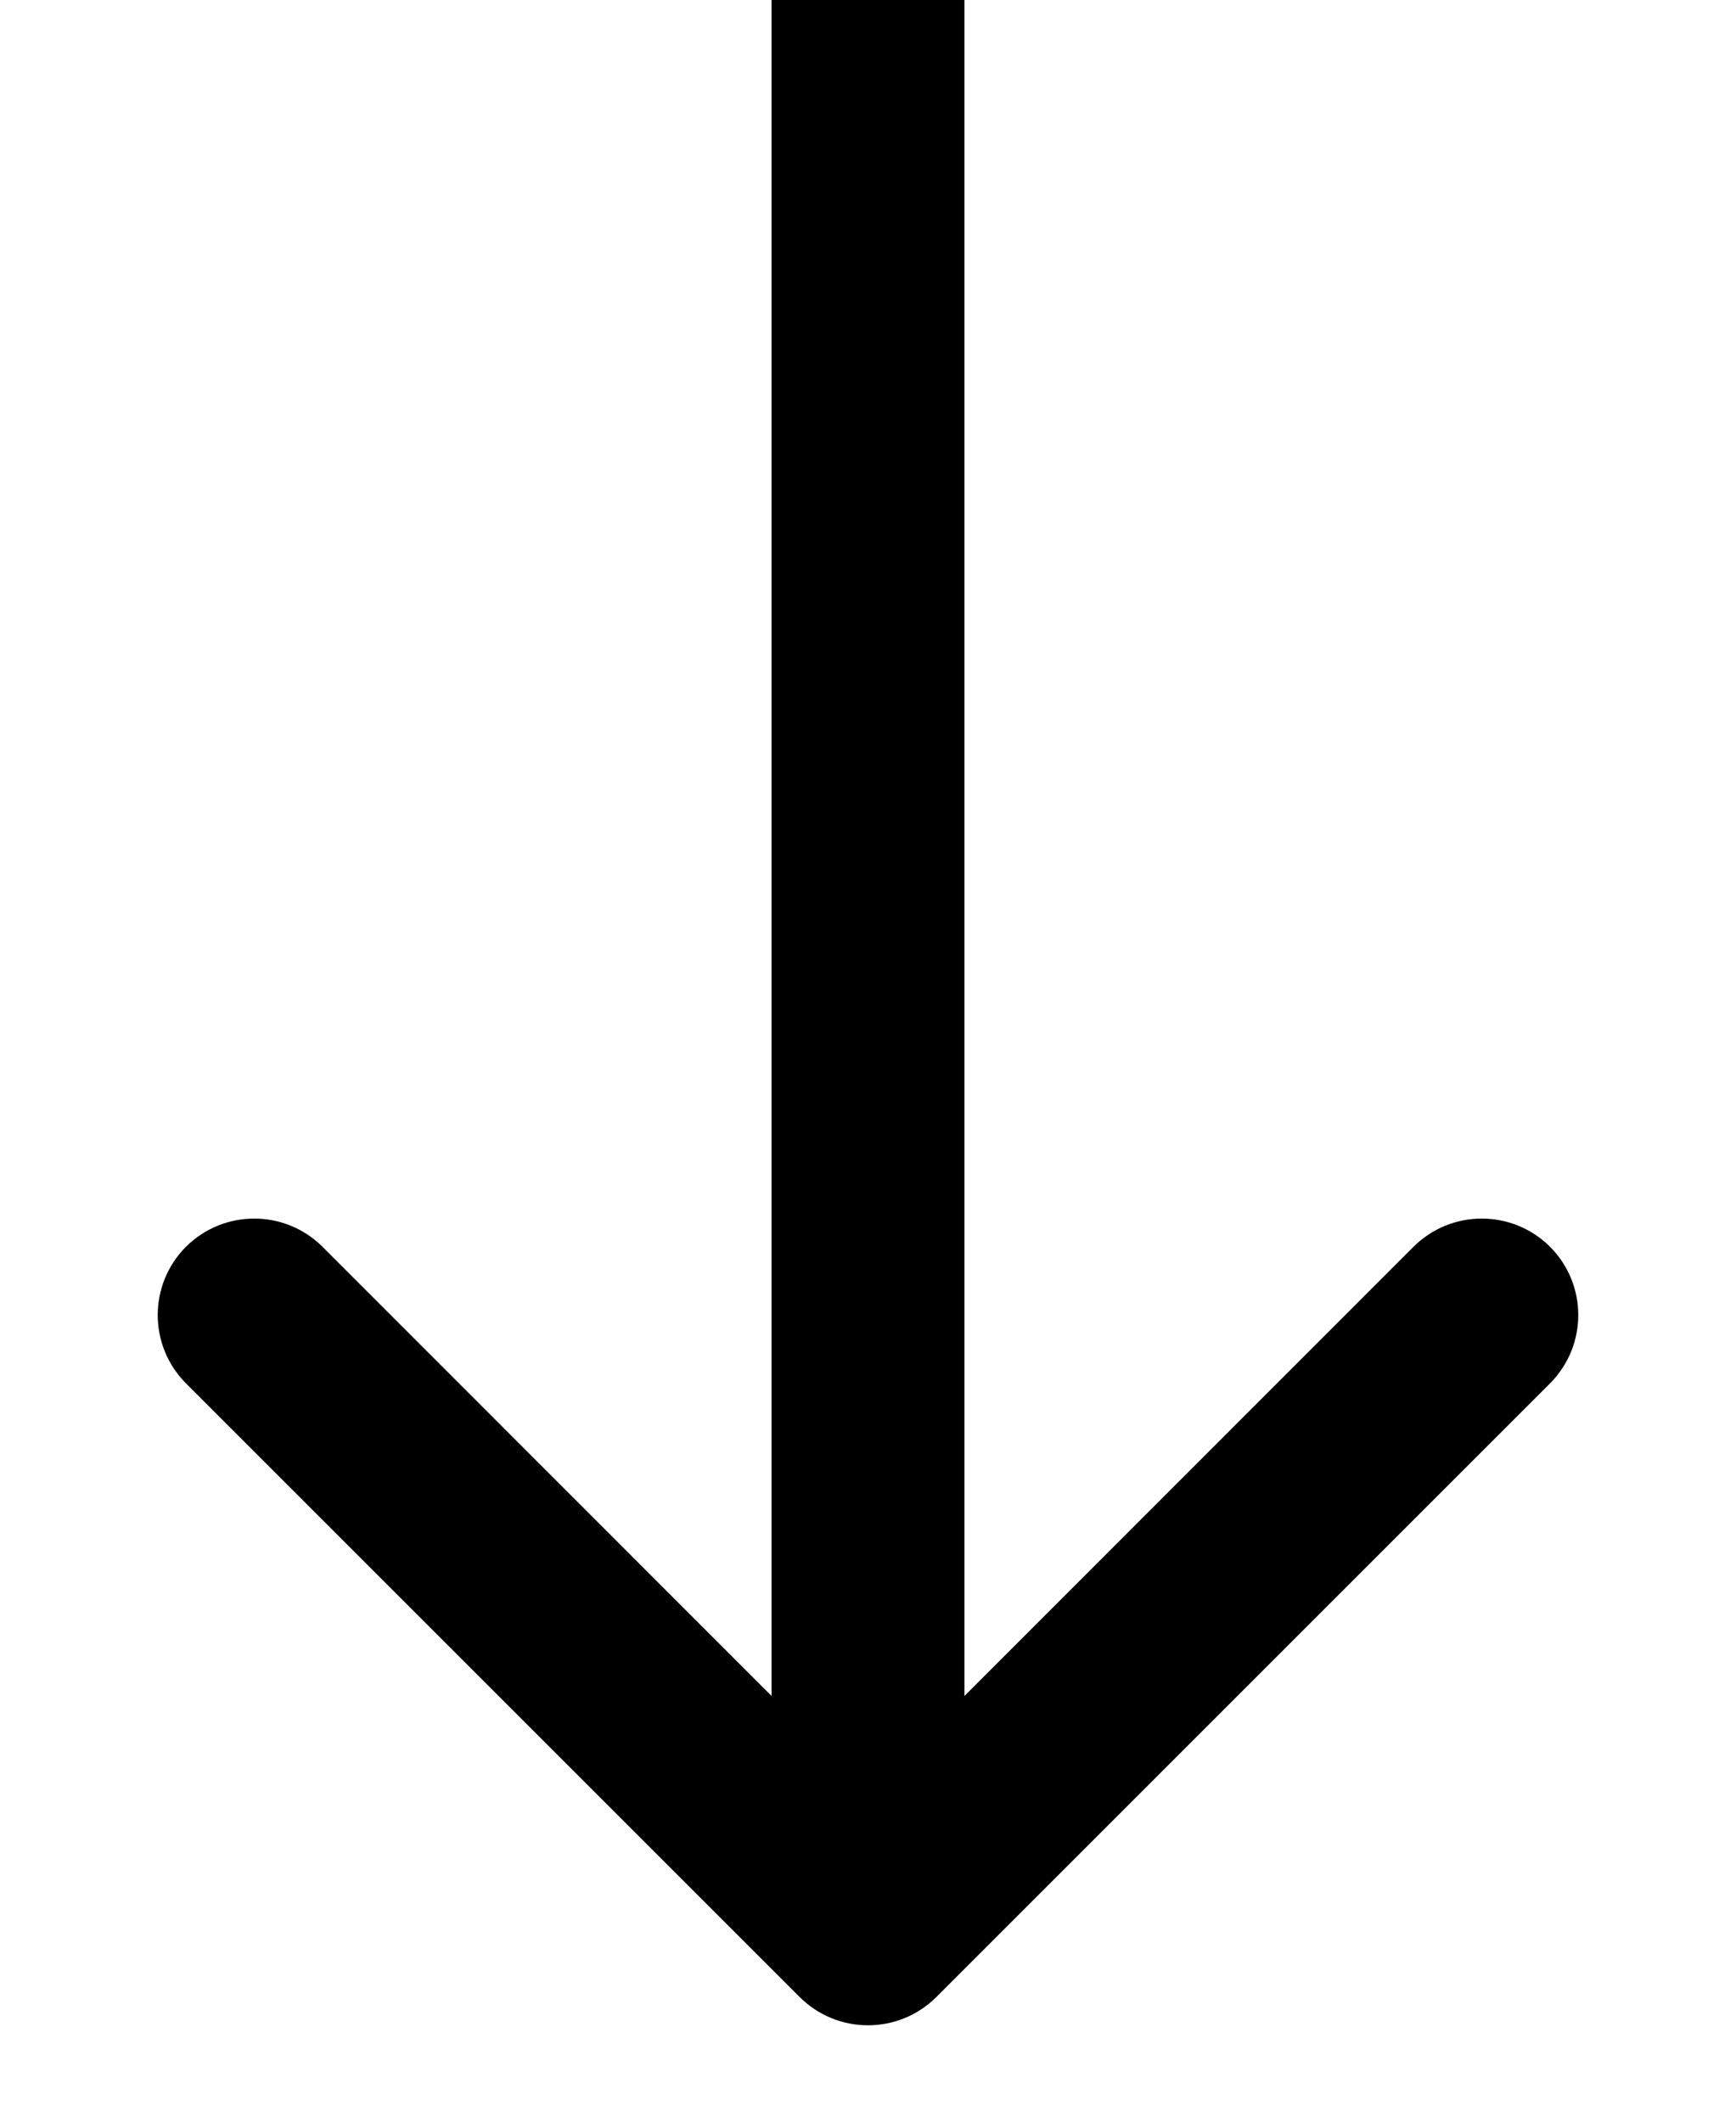 <svg width="9" height="11" viewBox="0 0 9 11" fill="none" xmlns="http://www.w3.org/2000/svg">
<path d="M4.146 10.354C4.342 10.549 4.658 10.549 4.854 10.354L8.036 7.172C8.231 6.976 8.231 6.66 8.036 6.464C7.84 6.269 7.524 6.269 7.328 6.464L4.5 9.293L1.672 6.464C1.476 6.269 1.16 6.269 0.964 6.464C0.769 6.66 0.769 6.976 0.964 7.172L4.146 10.354ZM4 0L4 10H5L5 0L4 0Z" fill="black"/>
</svg>
